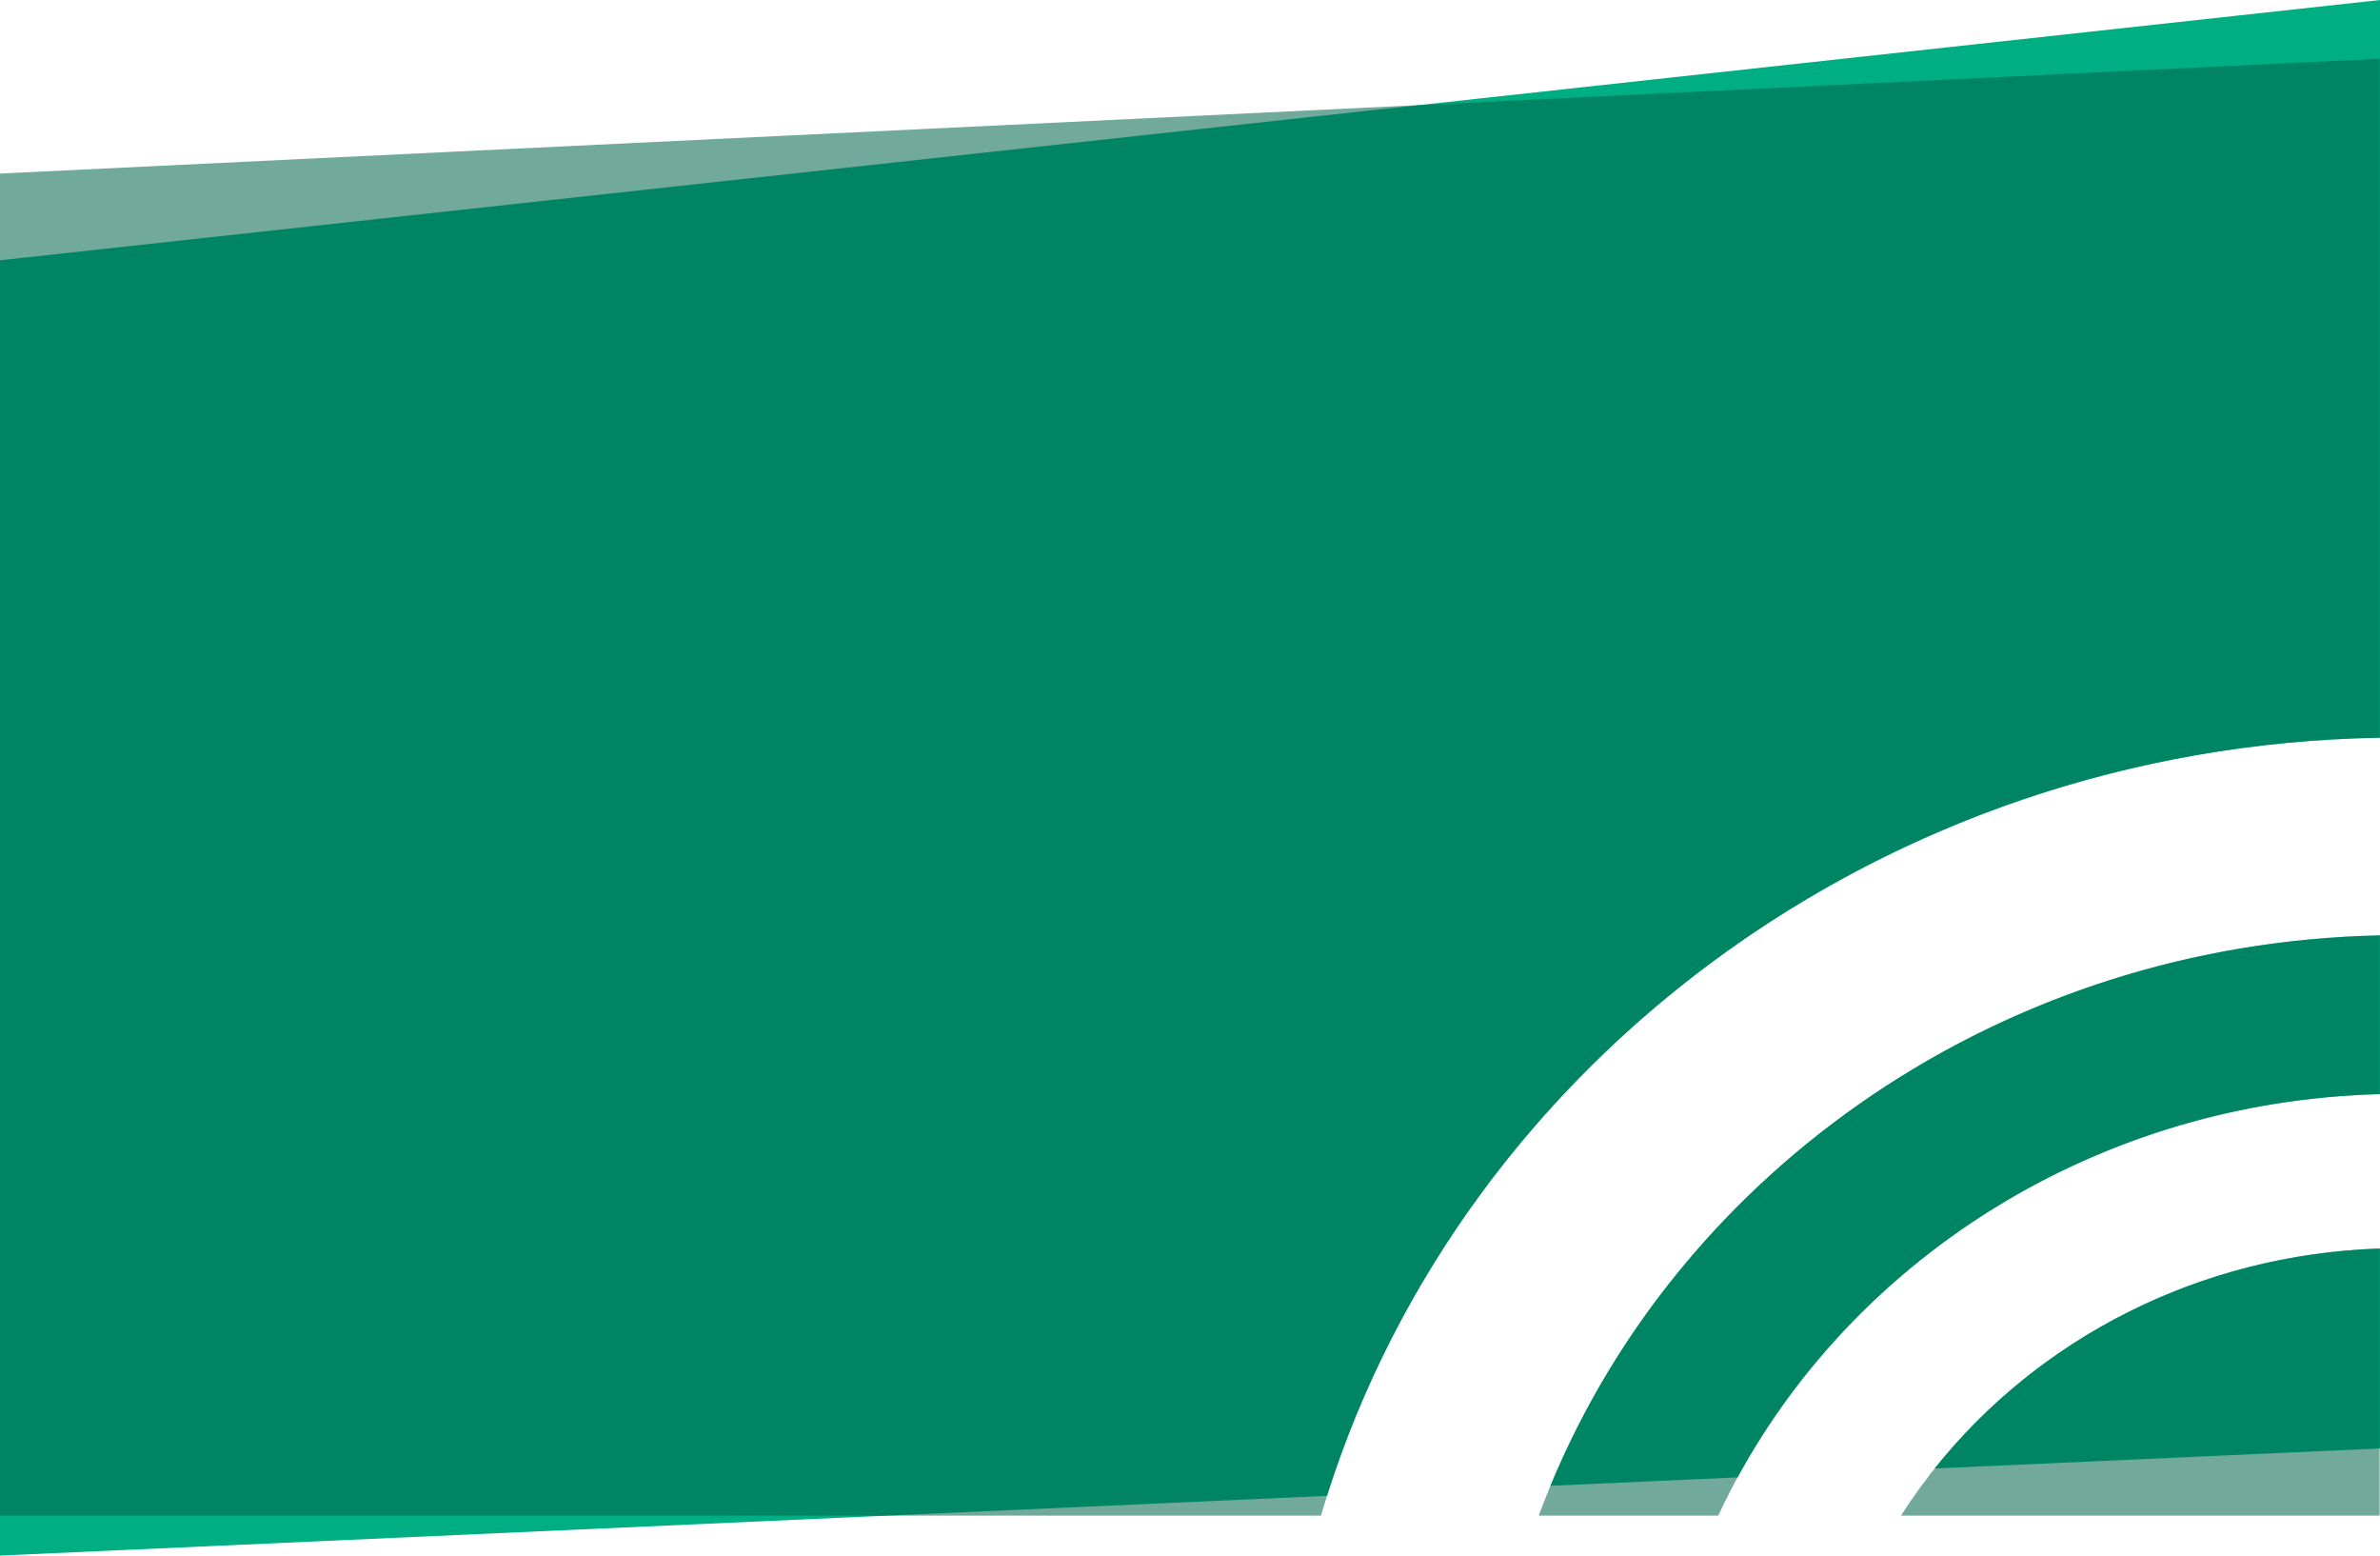 <svg xmlns="http://www.w3.org/2000/svg" xmlns:xlink="http://www.w3.org/1999/xlink" width="1920.7" height="1255.029" viewBox="0 0 1920.7 1255.029">
  <defs>
    <clipPath id="clip-path">
      <rect id="Rectangle_186" data-name="Rectangle 186" width="1920.41" height="1175.382" transform="translate(0 47.39)" fill="none"/>
    </clipPath>
    <clipPath id="clip-path-2">
      <rect id="Rectangle_187" data-name="Rectangle 187" width="678.59" height="468.098" transform="translate(1241.82 754.674)" fill="none"/>
    </clipPath>
    <clipPath id="clip-path-3">
      <rect id="Rectangle_188" data-name="Rectangle 188" width="386.3" height="215.479" transform="translate(1534.11 1007.293)" fill="none"/>
    </clipPath>
  </defs>
  <g id="Group_141" data-name="Group 141" transform="translate(0 -0.001)">
    <g id="Group_177" data-name="Group 177">
      <path id="Path_1145" data-name="Path 1145" d="M1920.7,595.188V0L0,209.979V1255.03l1070.906-48.2C1181.4,857.612,1519.112,601.967,1920.7,595.188" fill="#00ae83"/>
      <path id="Path_1146" data-name="Path 1146" d="M1251.233,1198.712l151.022-6.8c97.826-179.462,292.629-303.429,518.445-309.161V754.668c-304.682,6.317-563.783,188.5-669.467,444.044" fill="#00ae83"/>
      <path id="Path_1147" data-name="Path 1147" d="M1561.3,1184.756l359.4-16.177V1007.284c-146.749,4.766-276.459,73.346-359.4,177.472" fill="#00ae83"/>
      <g id="Group_133" data-name="Group 133" opacity="0.557" style="isolation: isolate">
        <g id="Group_132" data-name="Group 132">
          <g id="Group_131" data-name="Group 131" clip-path="url(#clip-path)">
            <path id="Path_1148" data-name="Path 1148" d="M1920.406,595.193V47.386L0,140.021V1222.772H1066.041c105.114-357.266,446.82-620.575,854.365-627.579" fill="#00644b"/>
          </g>
        </g>
      </g>
      <g id="Group_136" data-name="Group 136" opacity="0.557" style="isolation: isolate">
        <g id="Group_135" data-name="Group 135">
          <g id="Group_134" data-name="Group 134" clip-path="url(#clip-path-2)">
            <path id="Path_1149" data-name="Path 1149" d="M1241.818,1222.772h144.835c91.532-195.893,295.338-333.849,533.753-340.01V754.674c-314.032,6.628-579.6,200.087-678.588,468.1" fill="#00644b"/>
          </g>
        </g>
      </g>
      <g id="Group_139" data-name="Group 139" opacity="0.557" style="isolation: isolate">
        <g id="Group_138" data-name="Group 138">
          <g id="Group_137" data-name="Group 137" clip-path="url(#clip-path-3)">
            <path id="Path_1150" data-name="Path 1150" d="M1534.112,1222.772h386.294V1007.293c-163.821,5.416-306.382,90.355-386.294,215.479" fill="#00644b"/>
          </g>
        </g>
      </g>
    </g>
  </g>
</svg>
